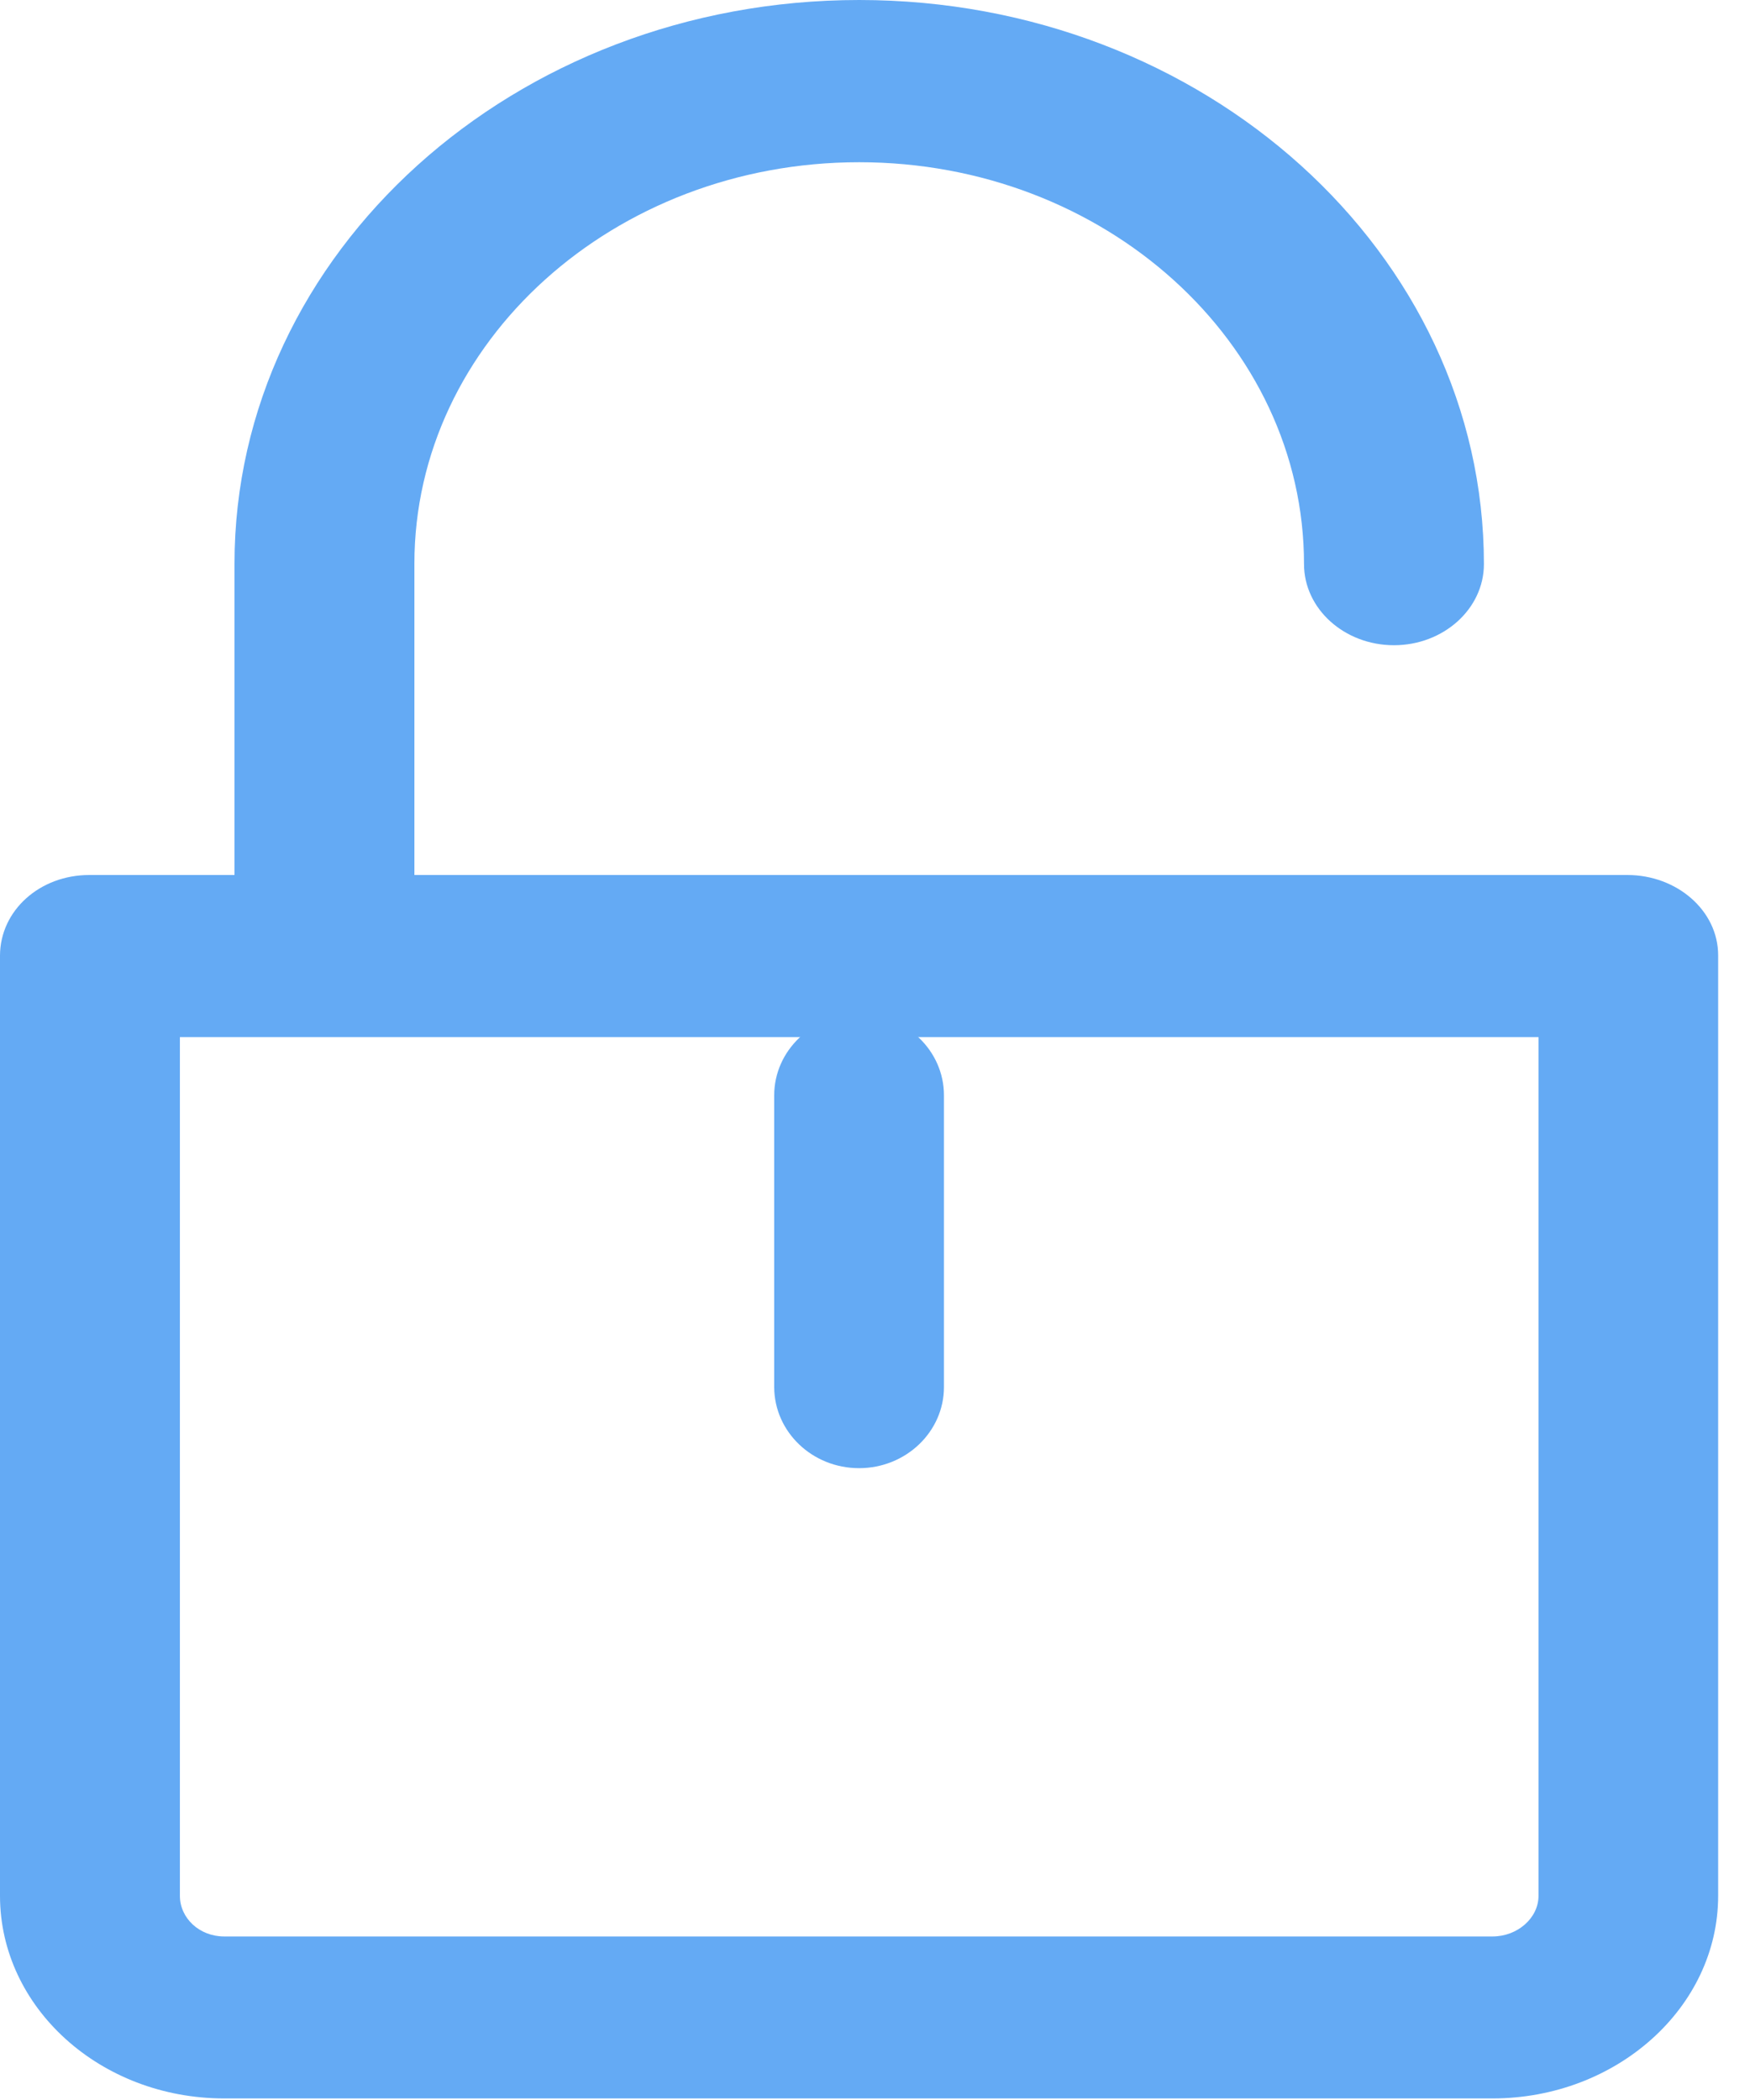 <?xml version="1.0" encoding="UTF-8"?>
<svg width="20px" height="24px" viewBox="0 0 20 24" version="1.1" xmlns="http://www.w3.org/2000/svg" xmlns:xlink="http://www.w3.org/1999/xlink">
    <title>密码（默认）</title>
    <g id="深色" stroke="none" stroke-width="1" fill="none" fill-rule="evenodd">
        <g id="登陆页面" transform="translate(-845, -377)" fill="#64AAF4" fill-rule="nonzero">
            <g id="Group" transform="translate(796, 205)">
                <g id="登录">
                    <g id="Group-6">
                        <g id="登录" transform="translate(8, 159)">
                            <g id="密码（默认）" transform="translate(41, 13)">
                                <path d="M18.615,10 L16.956,10 L16.956,6.442 C16.956,2.889 13.757,0 9.817,0 C5.876,0 2.677,2.892 2.677,6.447 C2.677,6.958 3.139,7.374 3.705,7.374 C4.272,7.374 4.733,6.958 4.733,6.447 C4.733,3.914 7.012,1.854 9.817,1.854 C12.621,1.854 14.9,3.911 14.9,6.442 L14.9,10 L1.038,10 C0.471,10 0,10.407 0,10.918 L0,21.666 C0,22.943 1.162,23.982 2.578,23.982 L17.074,23.982 C18.49,23.982 19.636,22.943 19.636,21.666 L19.636,10.918 C19.633,10.407 19.184,10 18.615,10 Z M17.58,21.666 C17.58,21.922 17.357,22.131 17.074,22.131 L2.578,22.131 C2.295,22.131 2.053,21.922 2.053,21.666 L2.053,11.853 L17.58,11.853 L17.58,21.666 Z" id="Shape" transform="translate(9.818, 11.991) scale(-1, 1) translate(-9.818, -11.991) "></path>
                                <path d="M9.818,16.779 C10.353,16.779 10.788,16.363 10.788,15.852 L10.788,12.518 C10.788,12.007 10.356,11.591 9.818,11.591 C9.284,11.591 8.848,12.007 8.848,12.518 L8.848,15.855 C8.851,16.366 9.284,16.779 9.818,16.779 L9.818,16.779 Z" id="Shape"></path>
                            </g>
                        </g>
                    </g>
                </g>
            </g>
        </g>
    </g>
</svg>